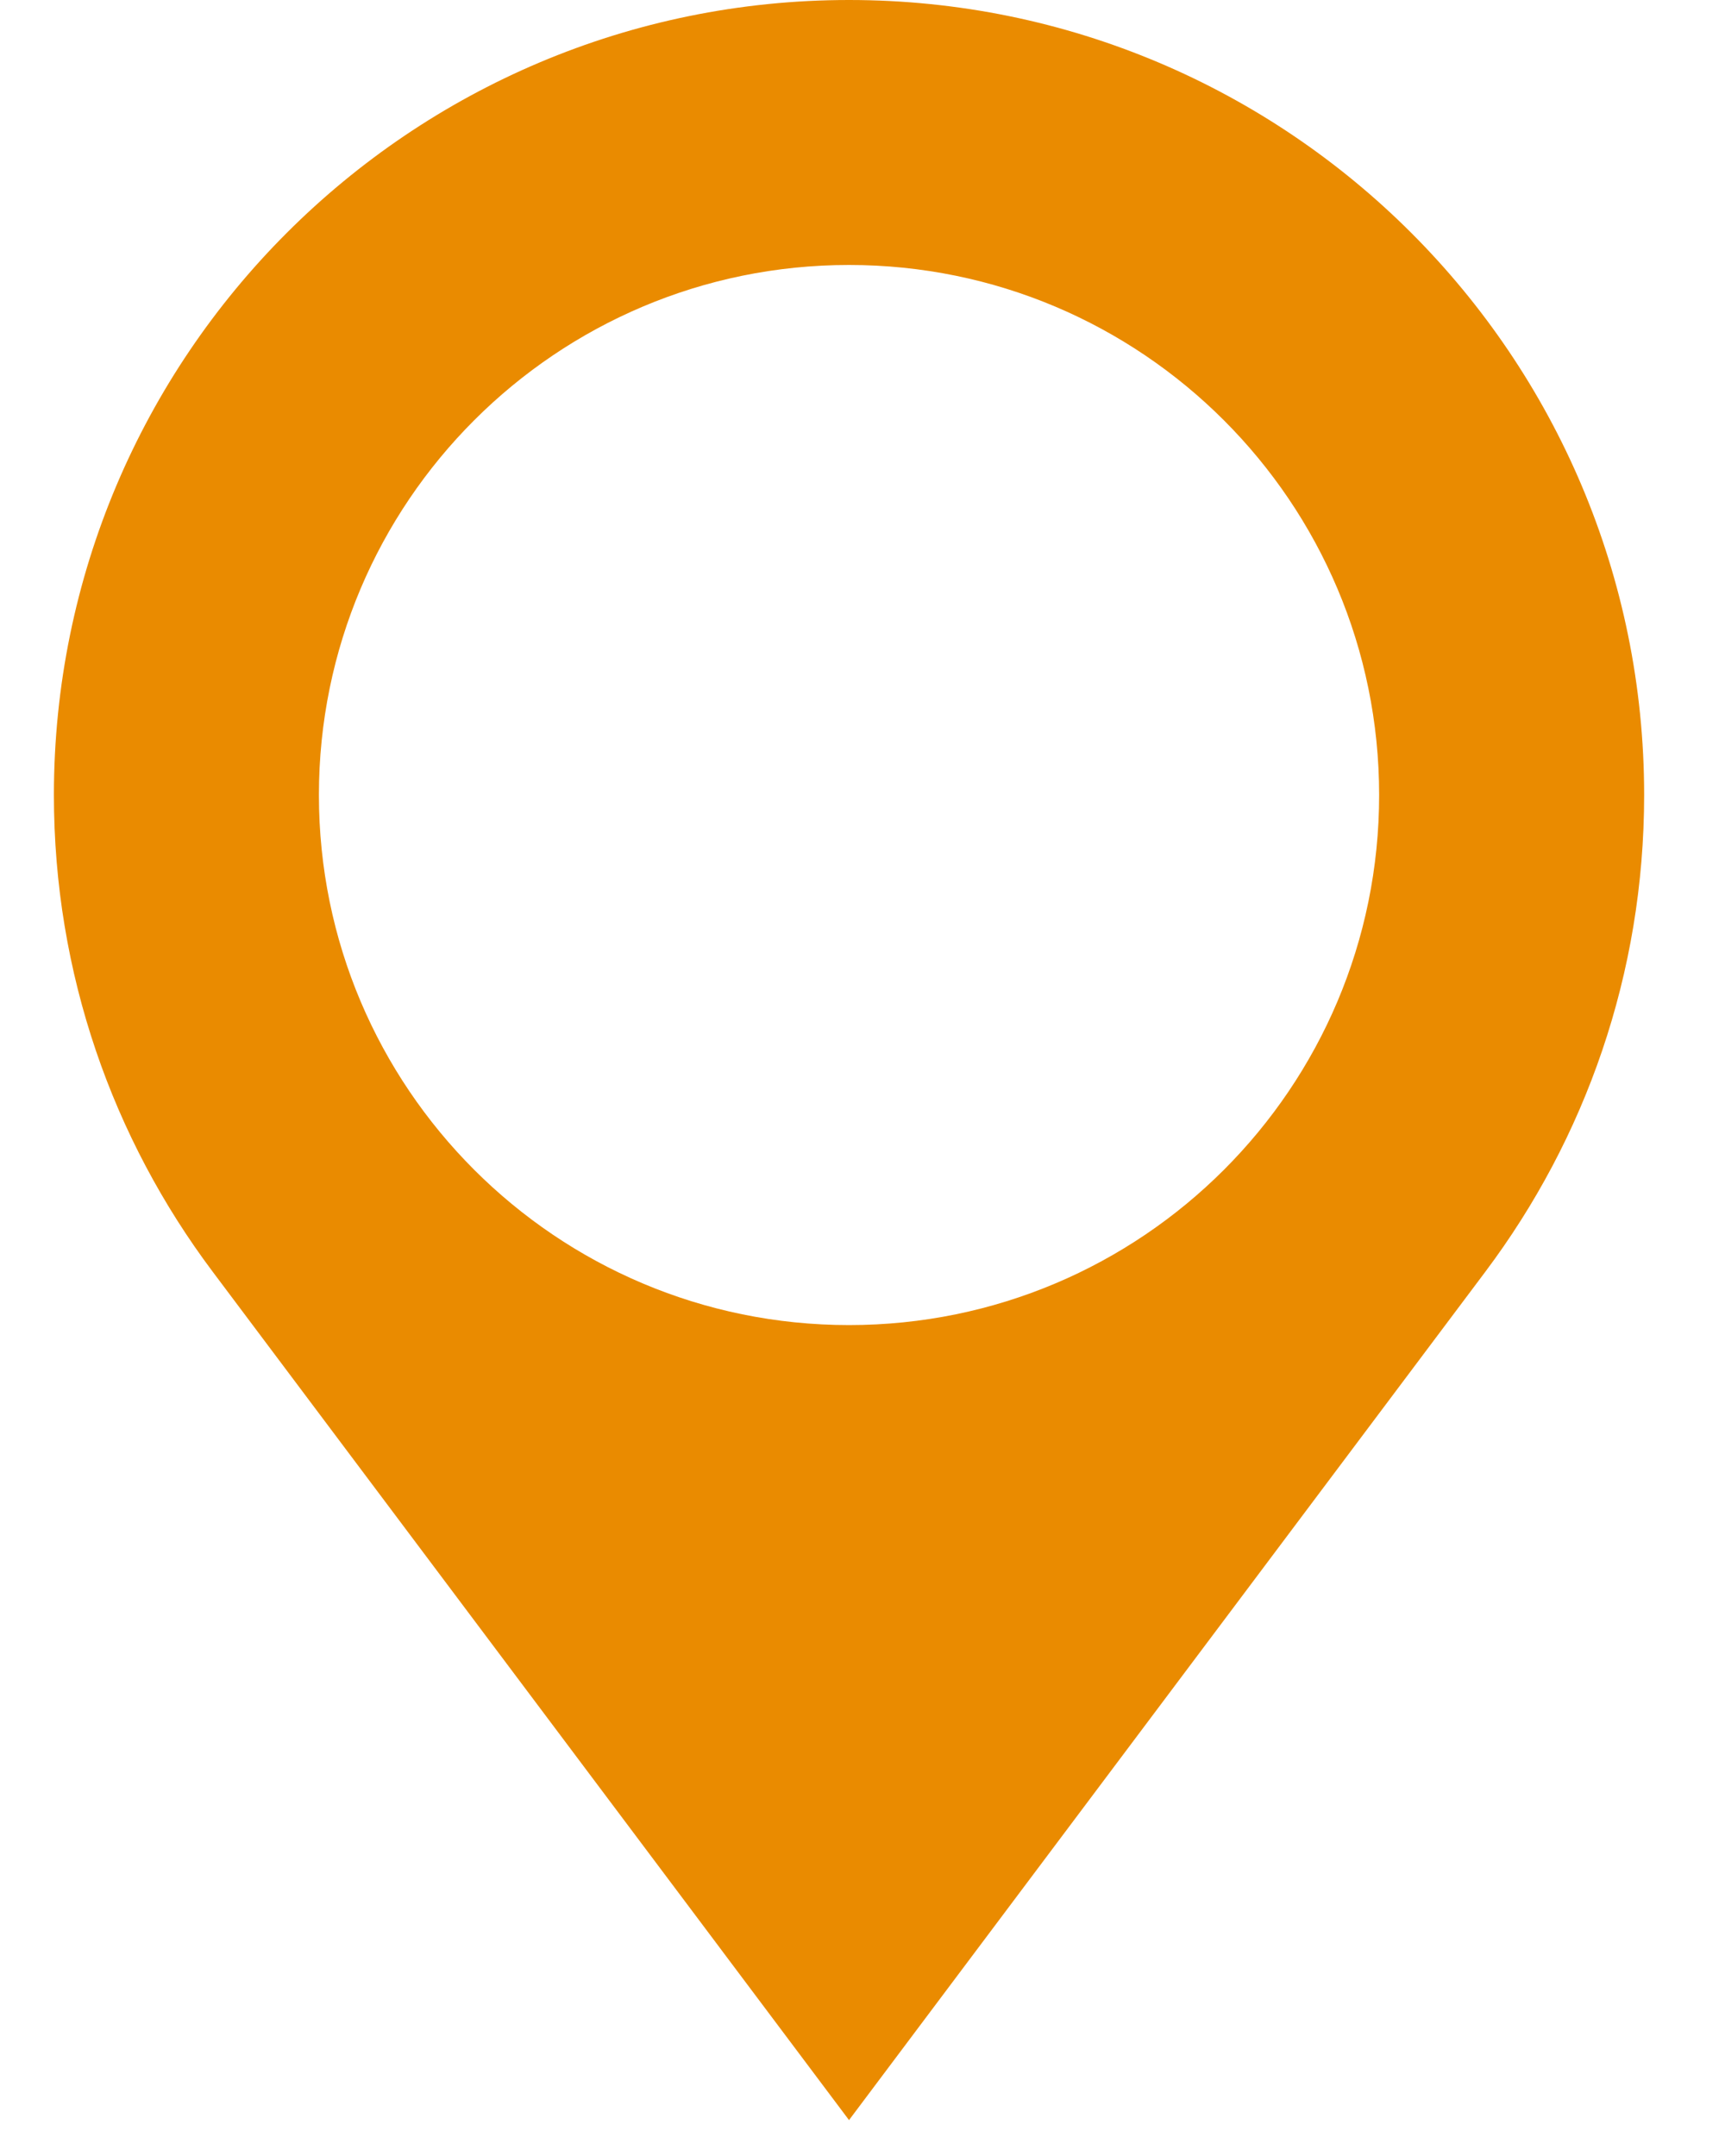<svg width="16" height="20" viewBox="0 0 16 20" fill="none" xmlns="http://www.w3.org/2000/svg">
<path d="M7.875 0C3.802 0 0.5 3.302 0.5 7.375C0.5 9.034 1.047 10.563 1.972 11.796L7.875 19.667L13.778 11.796C14.703 10.563 15.25 9.034 15.25 7.375C15.25 3.302 11.948 0 7.875 0ZM7.875 12.292C5.16 12.292 2.958 10.09 2.958 7.375C2.958 4.66 5.16 2.458 7.875 2.458C10.59 2.458 12.792 4.66 12.792 7.375C12.792 10.091 10.591 12.292 7.875 12.292Z" fill="#EA8B00"/>
</svg>
